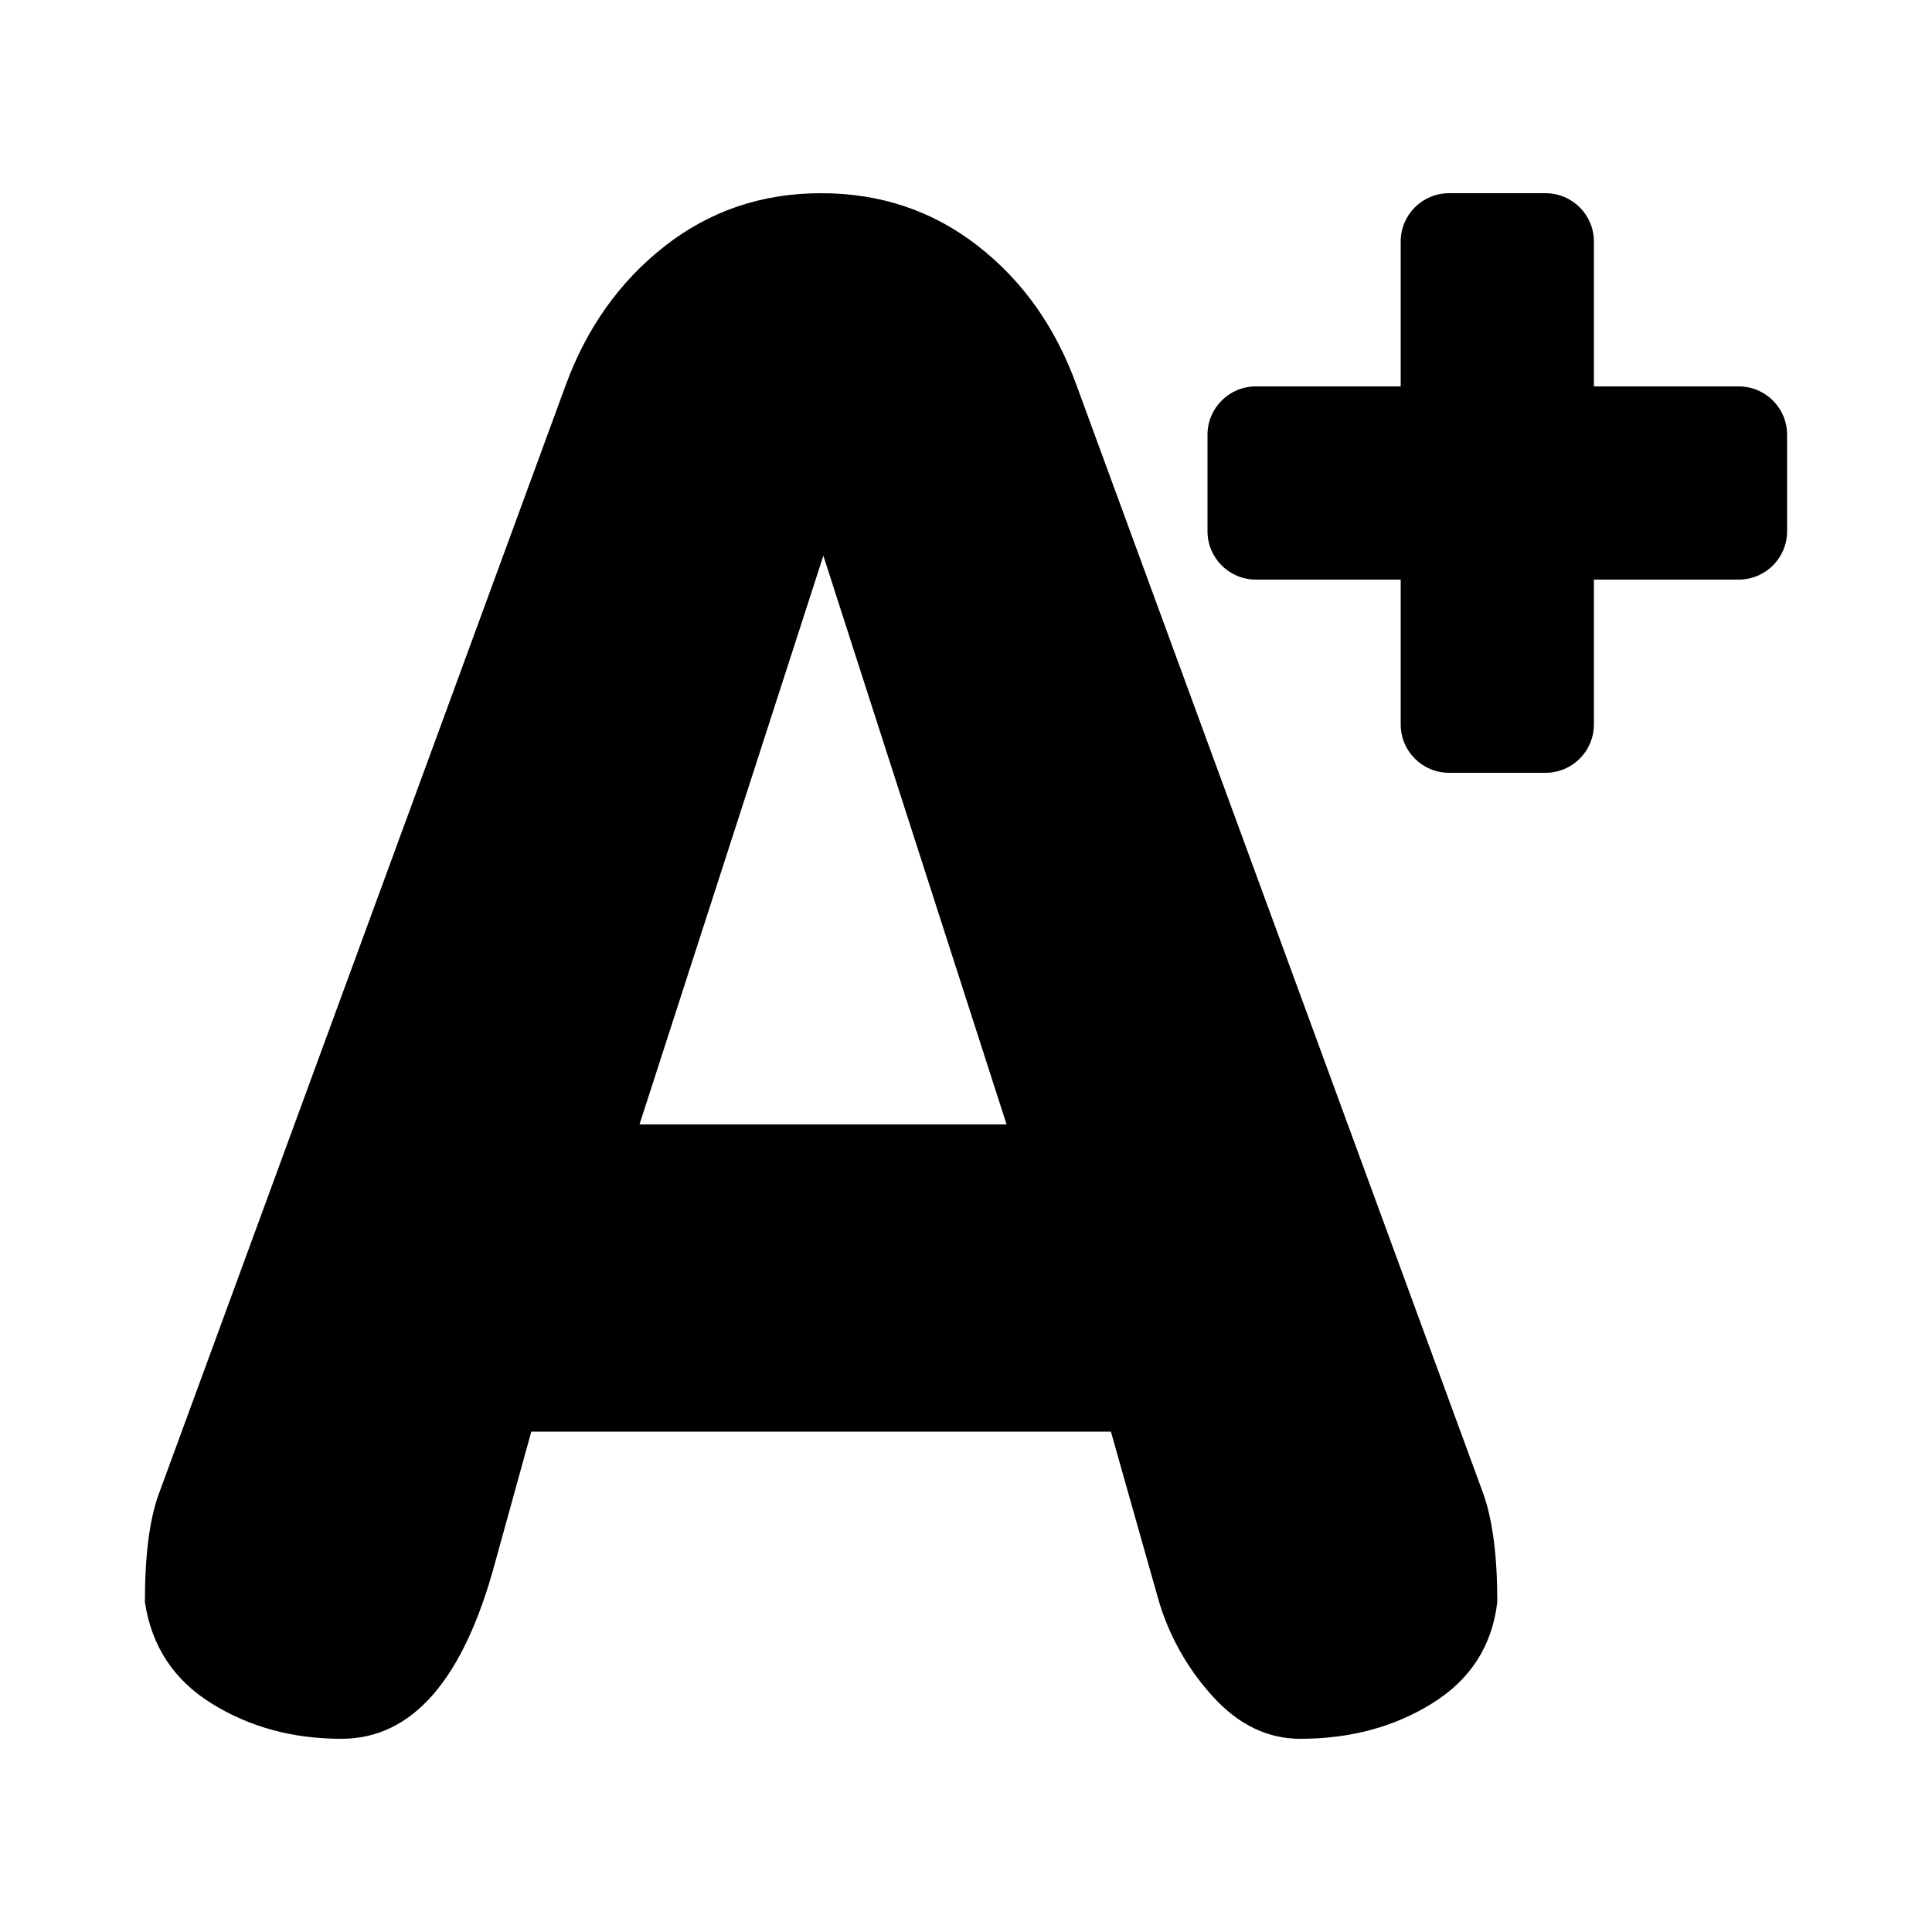 <?xml version="1.0" encoding="UTF-8"?>
<svg width="24px" height="24px" viewBox="0 0 24 24" version="1.1" xmlns="http://www.w3.org/2000/svg" xmlns:xlink="http://www.w3.org/1999/xlink">
    <title>icons/functional_UI/E-M/mdpi/ic_Increase_text_size</title>
    <g id="icons/functional_UI/E-M/ic_Increase_text_size" stroke="none" stroke-width="1" fill="none" fill-rule="evenodd">
        <path d="M13.8,17.784 L6.6,17.784 L6.154,19.397 C5.761,20.866 5.123,21.6 4.241,21.6 C3.637,21.6 3.1,21.454 2.63,21.162 C2.159,20.87 1.882,20.45 1.8,19.901 C1.8,19.322 1.857,18.876 1.971,18.563 L7.025,4.791 C7.286,4.076 7.696,3.498 8.256,3.059 C8.816,2.62 9.464,2.4 10.2,2.4 C10.936,2.4 11.584,2.617 12.144,3.052 C12.704,3.487 13.114,4.067 13.375,4.791 L18.429,18.563 C18.543,18.889 18.6,19.335 18.6,19.901 C18.536,20.445 18.267,20.864 17.794,21.158 C17.321,21.453 16.774,21.6 16.152,21.6 C15.745,21.6 15.381,21.423 15.062,21.07 C14.744,20.72 14.511,20.301 14.383,19.846 L13.8,17.784 Z M12.504,13.968 L10.228,6.903 L7.944,13.968 L12.504,13.968 Z M22.2,5.4 L22.2,6.6 C22.2,6.931 21.931,7.2 21.6,7.2 L19.8,7.2 L19.8,9 C19.8,9.331 19.531,9.6 19.2,9.6 L18,9.6 C17.669,9.6 17.4,9.331 17.4,9 L17.4,7.2 L15.6,7.2 C15.269,7.2 15,6.931 15,6.6 L15,5.4 C15,5.069 15.269,4.8 15.6,4.8 L17.4,4.8 L17.4,3 C17.4,2.669 17.669,2.4 18,2.4 L19.2,2.4 C19.531,2.4 19.8,2.669 19.8,3 L19.8,4.8 L21.6,4.8 C21.931,4.8 22.2,5.069 22.2,5.4 Z" fill="#000000"></path>
    </g>
</svg>
